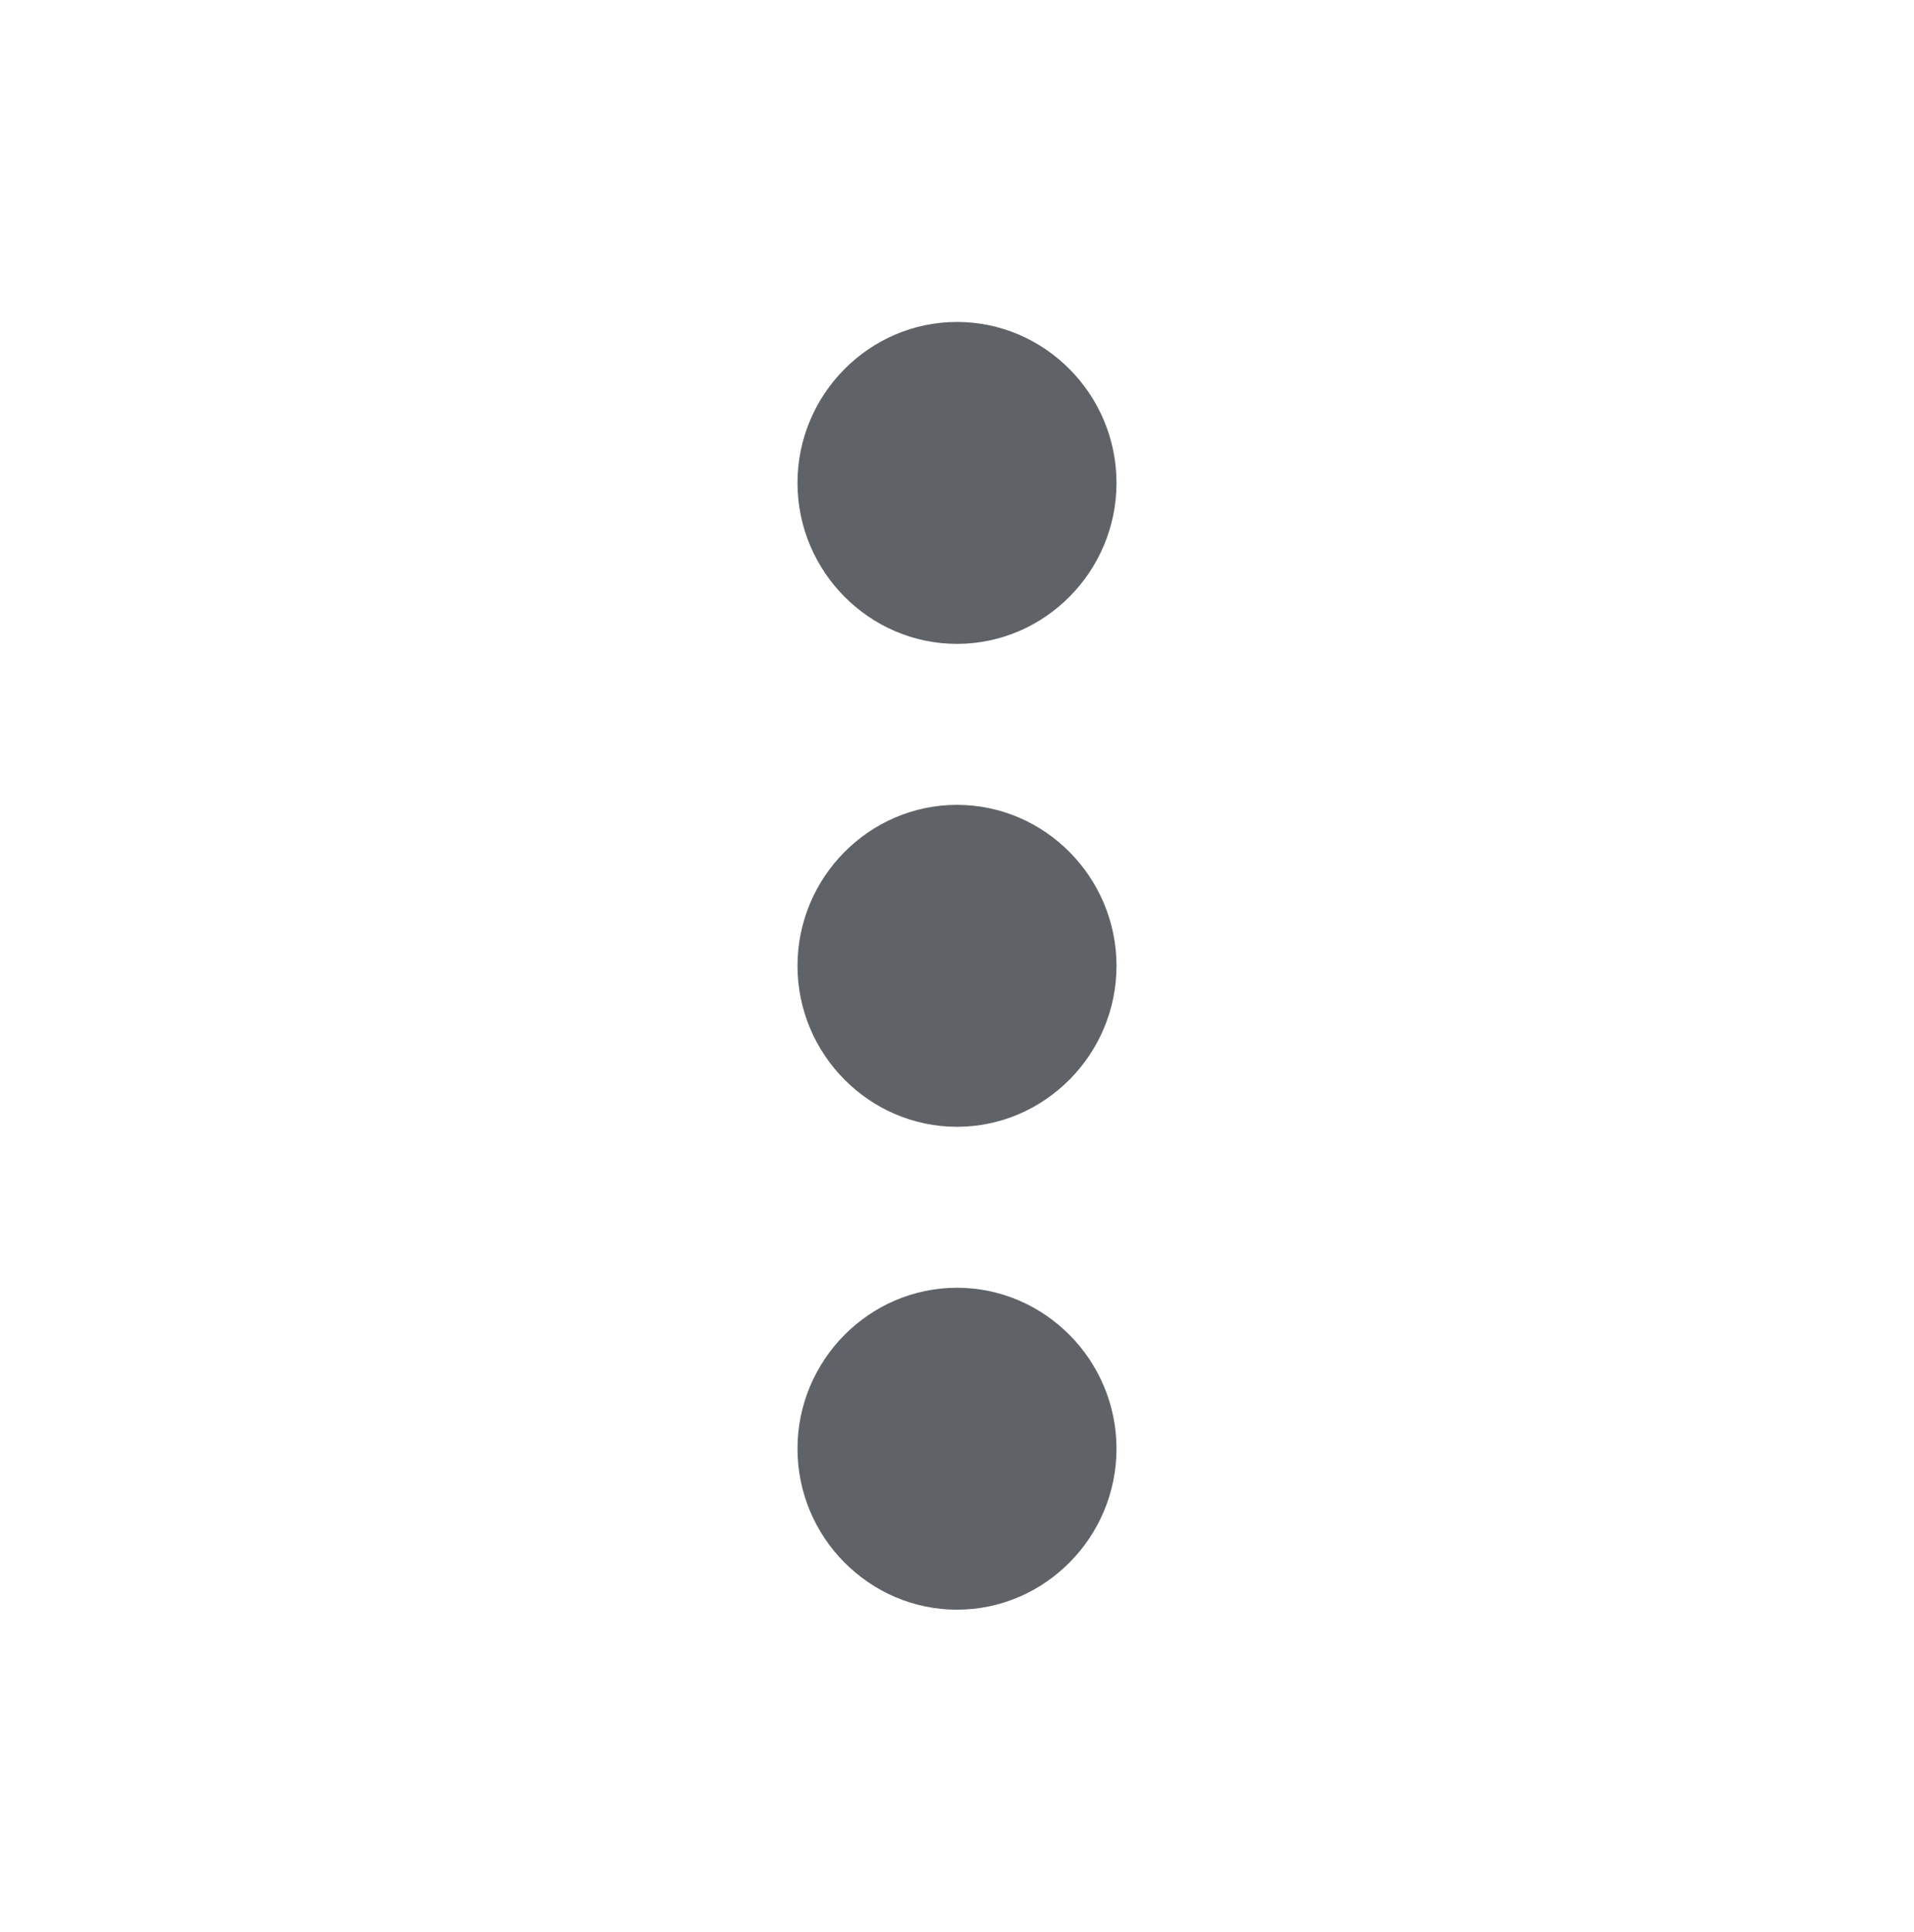 <svg width="111" height="112" viewBox="0 0 111 112" fill="#5f6368" xmlns="http://www.w3.org/2000/svg">
<path d="M55.5 37.333C60.587 37.333 64.75 33.133 64.75 28C64.75 22.867 60.587 18.667 55.5 18.667C50.413 18.667 46.25 22.867 46.25 28C46.25 33.133 50.413 37.333 55.5 37.333ZM55.5 46.667C50.413 46.667 46.25 50.867 46.25 56C46.25 61.133 50.413 65.333 55.5 65.333C60.587 65.333 64.75 61.133 64.75 56C64.75 50.867 60.587 46.667 55.5 46.667ZM55.5 74.667C50.413 74.667 46.25 78.867 46.25 84C46.25 89.133 50.413 93.333 55.5 93.333C60.587 93.333 64.75 89.133 64.75 84C64.75 78.867 60.587 74.667 55.5 74.667Z" fill="#5f6368"/>
</svg>

